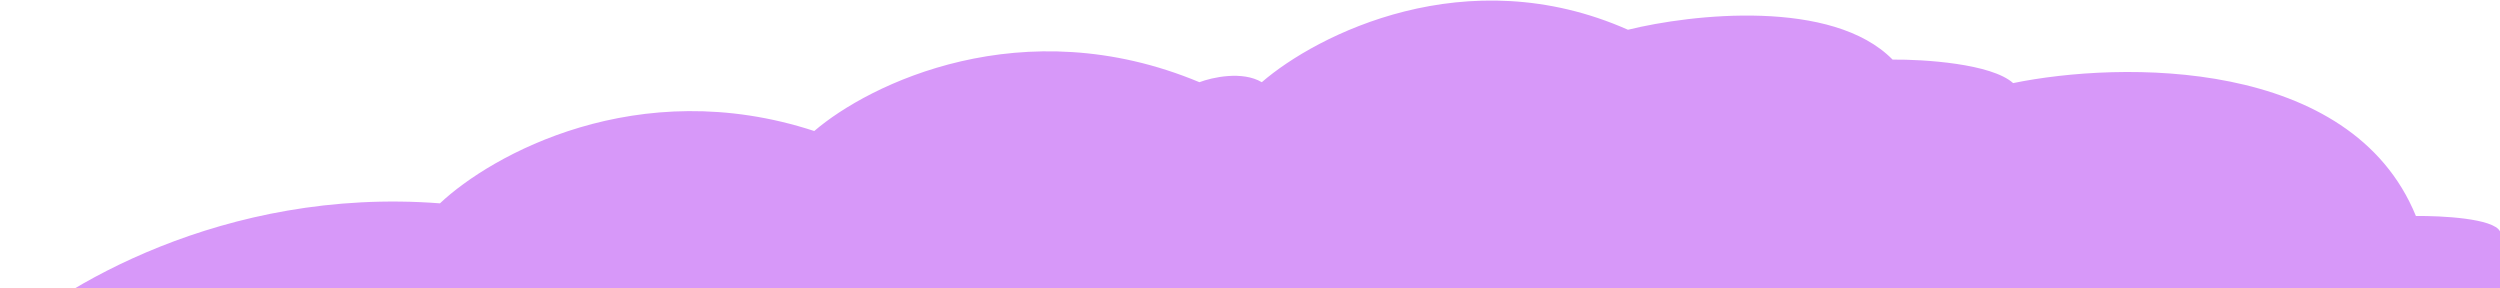 <svg width="1822" height="210" viewBox="0 0 1822 210" fill="none" xmlns="http://www.w3.org/2000/svg">
<path d="M320.637 148.198C162.495 136.074 41.253 210.794 0.399 249.67L1822 255.6V168.624C1817.26 159.136 1779.17 157.203 1760.72 157.423C1713.28 41.455 1545.25 44.529 1467.17 60.563C1451.35 46.331 1402.01 43.212 1379.31 43.431C1335.49 -1.176 1232.91 10.213 1186.47 21.687C1068.65 -30.498 959.466 25.421 919.601 59.904C905.368 51.47 883.36 56.39 874.135 59.904C745.249 6.137 633.297 61.222 593.432 95.485C464.547 53.315 357.867 113.056 320.637 148.198Z" fill="#D798F9"/>
</svg>
